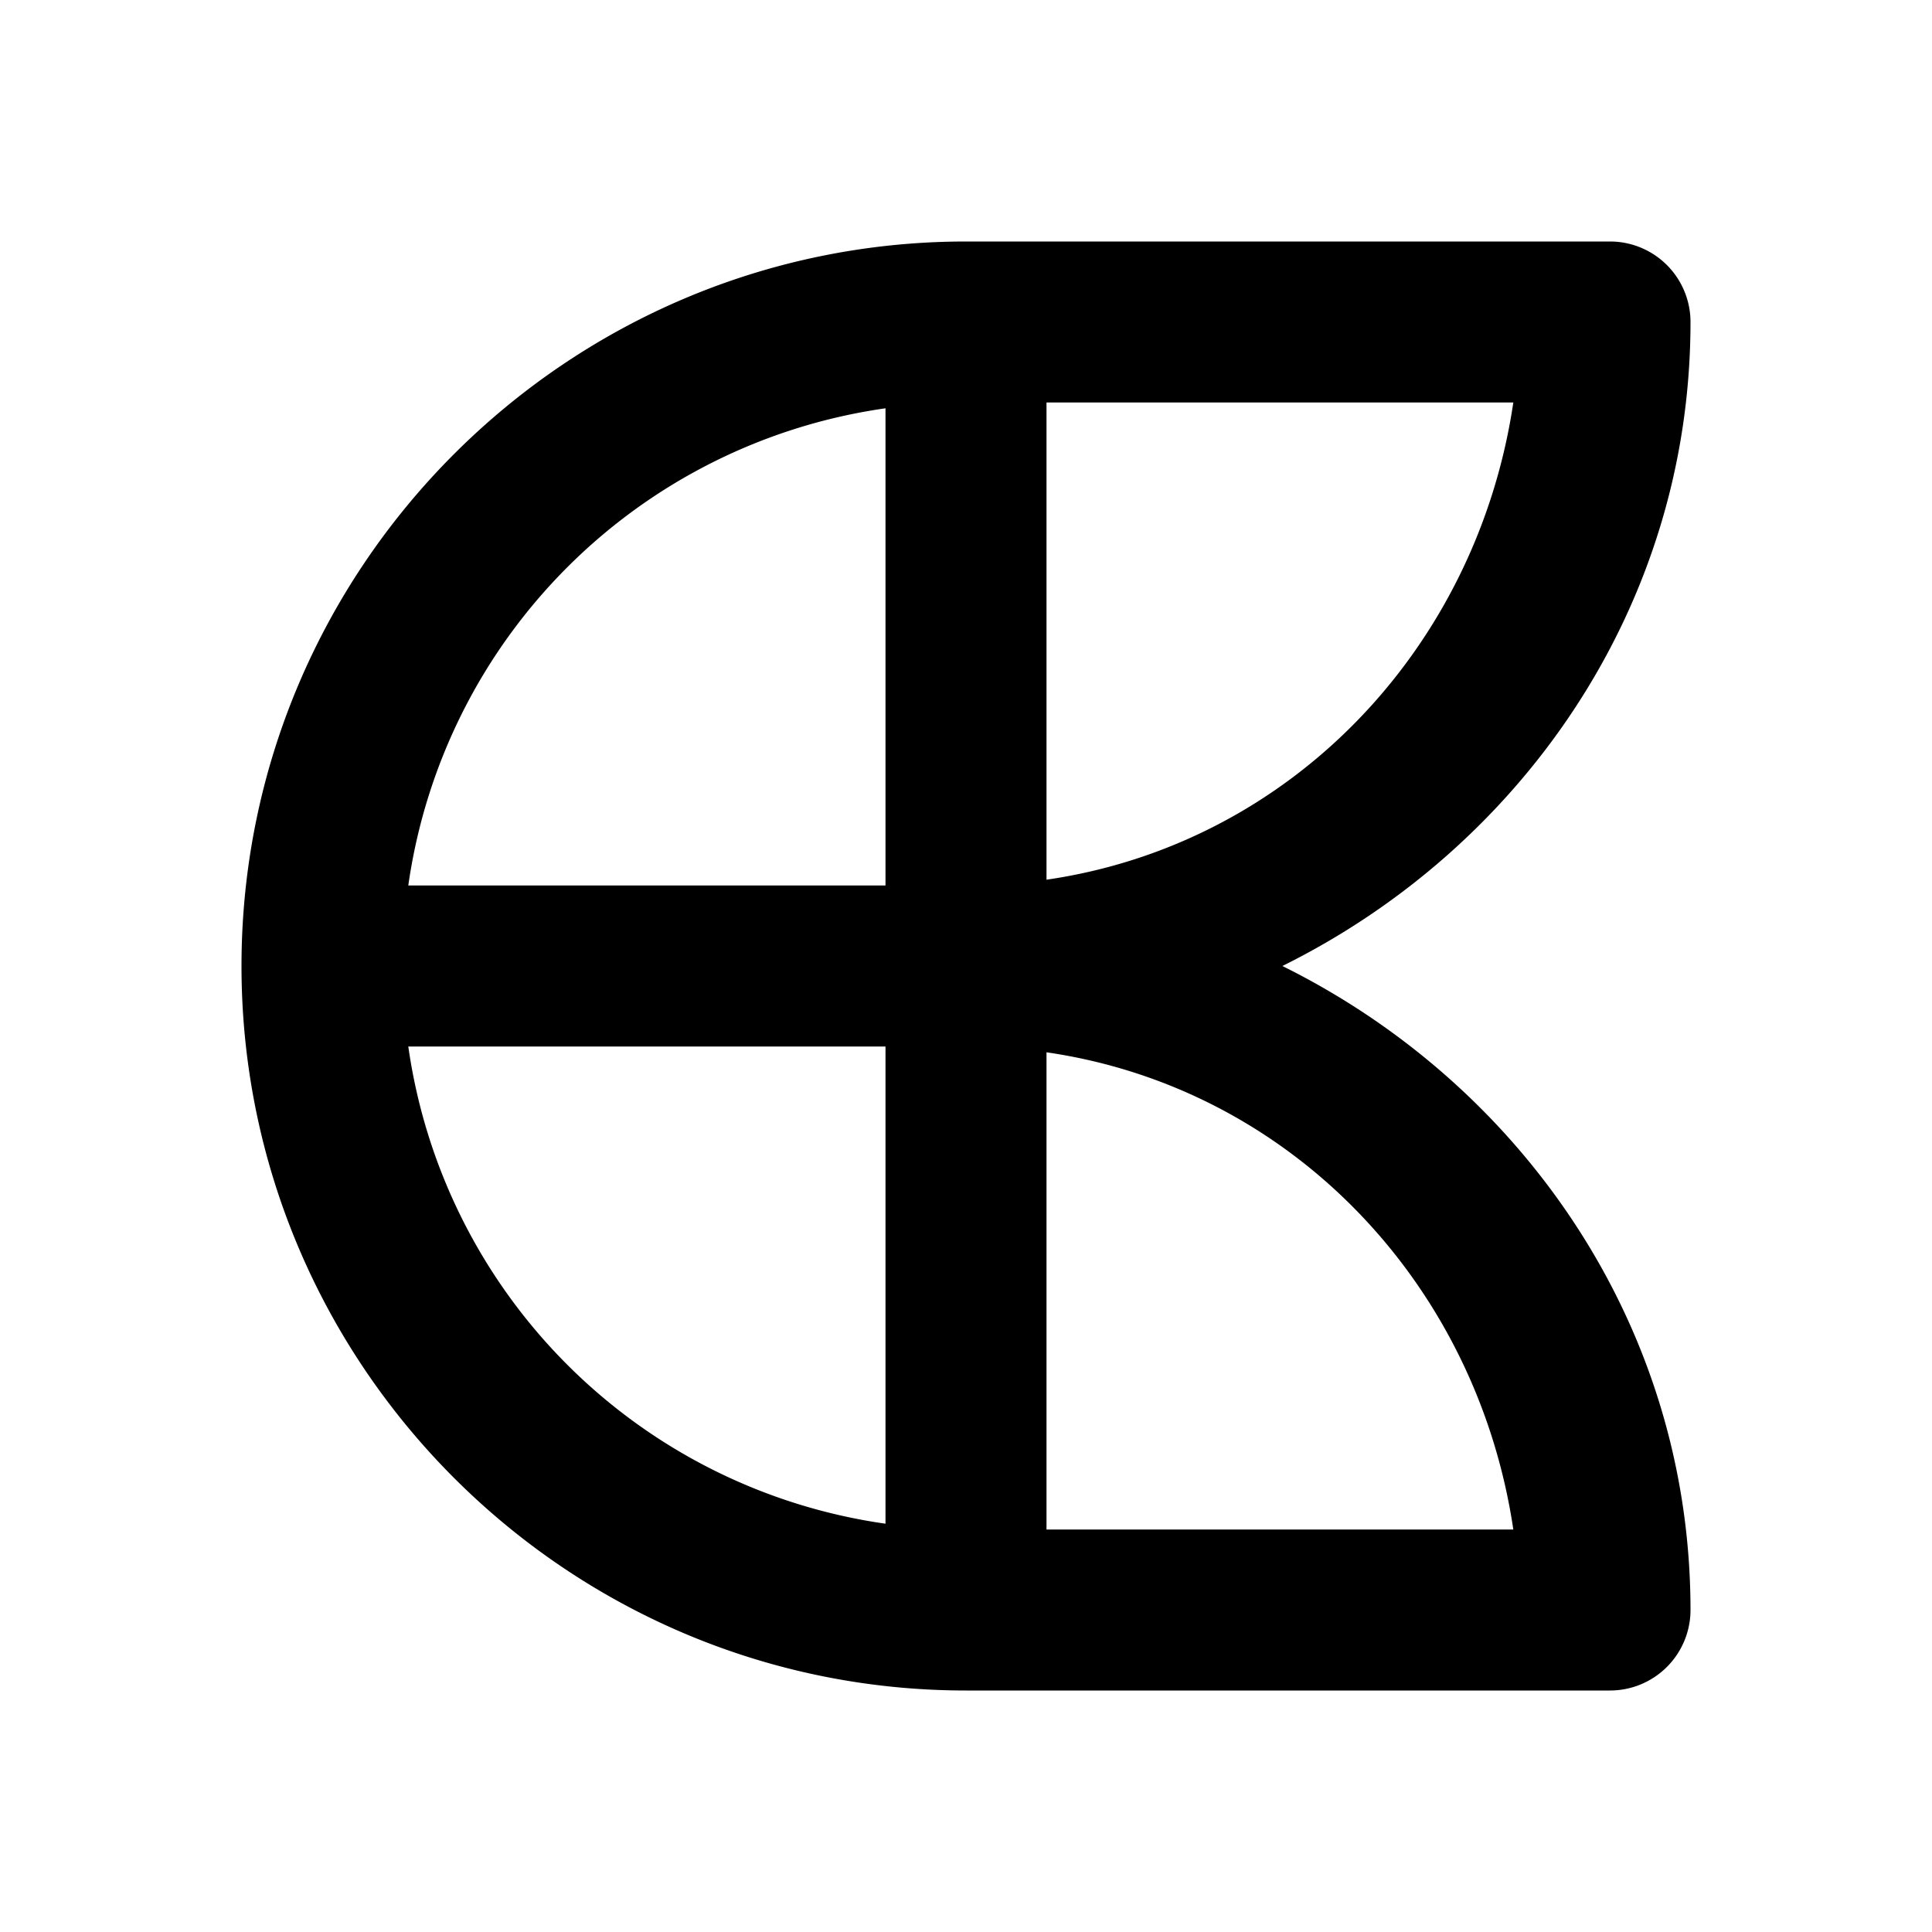 <svg xmlns="http://www.w3.org/2000/svg" width="24" height="24" viewBox="0 0 24 24"><path d="M12 3c-4.959 0-9 4.041-9 9s4.041 9 9 9h8a1 1 0 0 0 1-1c0-3.532-2.098-6.528-5.07-8C18.902 10.528 21 7.532 21 4a1 1 0 0 0-1-1zm1 2h5.799c-.453 3.052-2.76 5.486-5.799 5.928zm-2 .072V11H5.072A6.98 6.98 0 0 1 11 5.072zM5.072 13H11v5.928A6.98 6.98 0 0 1 5.072 13zm7.928.072c3.039.442 5.346 2.876 5.799 5.928H13z"/></svg>